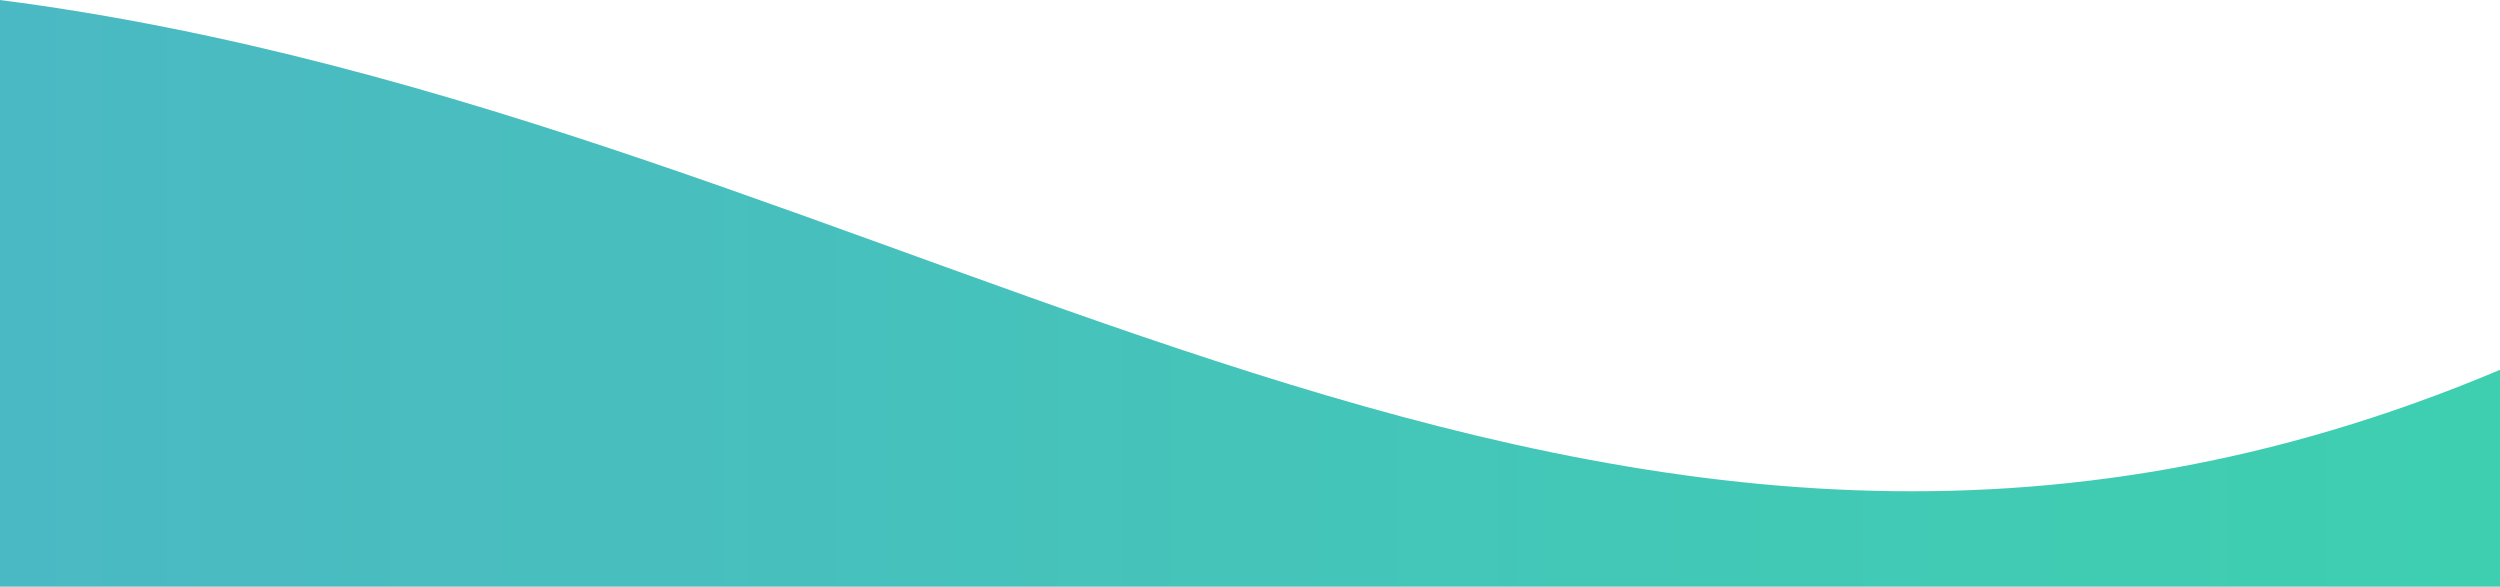 <?xml version="1.0" encoding="UTF-8"?>
<!DOCTYPE svg PUBLIC "-//W3C//DTD SVG 1.1//EN" "http://www.w3.org/Graphics/SVG/1.1/DTD/svg11.dtd">
<!-- Creator: CorelDRAW X7 -->
<svg xmlns="http://www.w3.org/2000/svg" xml:space="preserve" width="26.667in" height="6.258in" version="1.1" style="shape-rendering:geometricPrecision; text-rendering:geometricPrecision; image-rendering:optimizeQuality; fill-rule:evenodd; clip-rule:evenodd"
viewBox="0 0 26667 6258"
 xmlns:xlink="http://www.w3.org/1999/xlink">
 <defs>
  <style type="text/css">
   <![CDATA[
    .fil0 {fill:url(#id0)}
   ]]>
  </style>
  <linearGradient id="id0" gradientUnits="userSpaceOnUse" x1="-0" y1="3128.97" x2="26666.7" y2="3128.97">
   <stop offset="0" style="stop-opacity:1; stop-color:#4BB9C3"/>
   <stop offset="0.49" style="stop-opacity:1; stop-color:#45C4BA"/>
   <stop offset="1" style="stop-opacity:1; stop-color:#3ECFB0"/>
  </linearGradient>
 </defs>
 <g id="Layer_x0020_1">
  <path class="fil0" d="M0 0c9760,1261 16983,8030 26667,3945l0 2313 -26667 0 0 -6258z"/>
 </g>
</svg>
